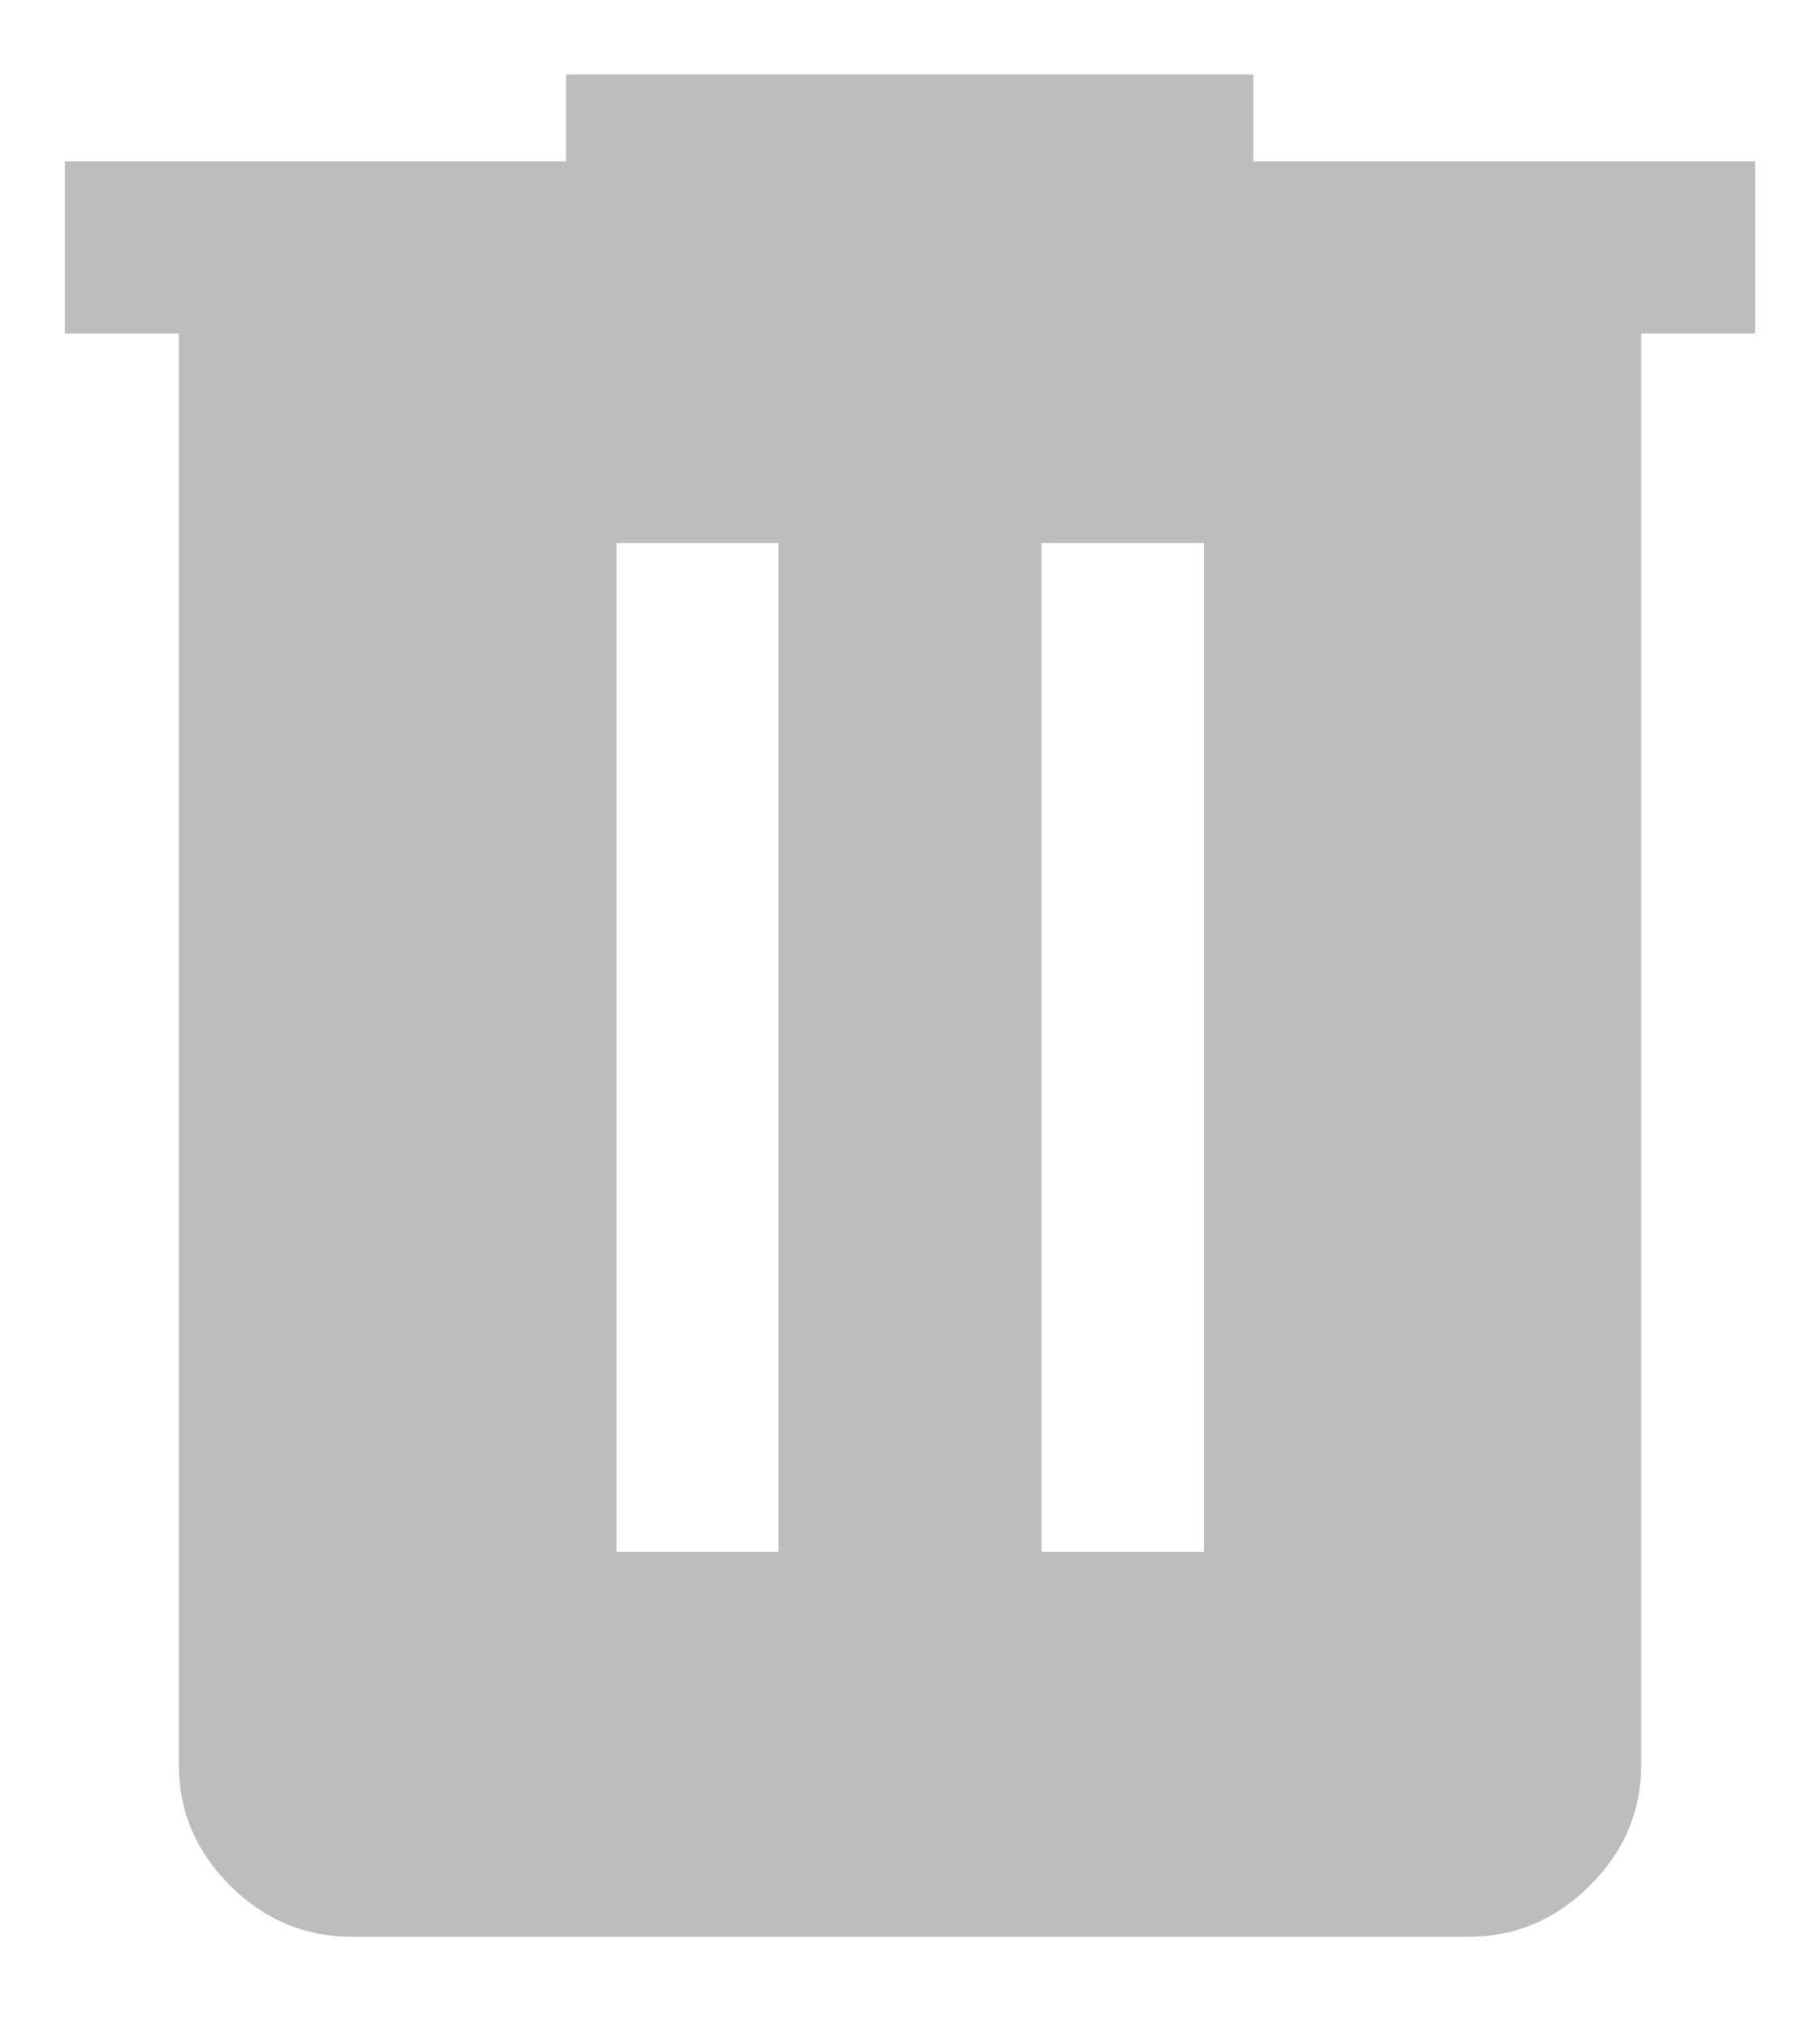 <svg width="18" height="20" viewBox="0 0 18 20" fill="none" xmlns="http://www.w3.org/2000/svg">
<path d="M3.477 19.149C3.016 19.149 2.615 18.981 2.276 18.643C1.937 18.305 1.768 17.906 1.768 17.446V3.298H0.641V1.595H5.598V0.737H12.396V1.595H17.359V3.298H16.232V17.446C16.232 17.906 16.063 18.305 15.724 18.643C15.385 18.981 14.985 19.149 14.523 19.149H3.477ZM6.097 15.344H7.699V5.369H6.097V15.344ZM10.301 15.344H11.909V5.369H10.301V15.344Z" fill="#BDBDBD"/>
</svg>
